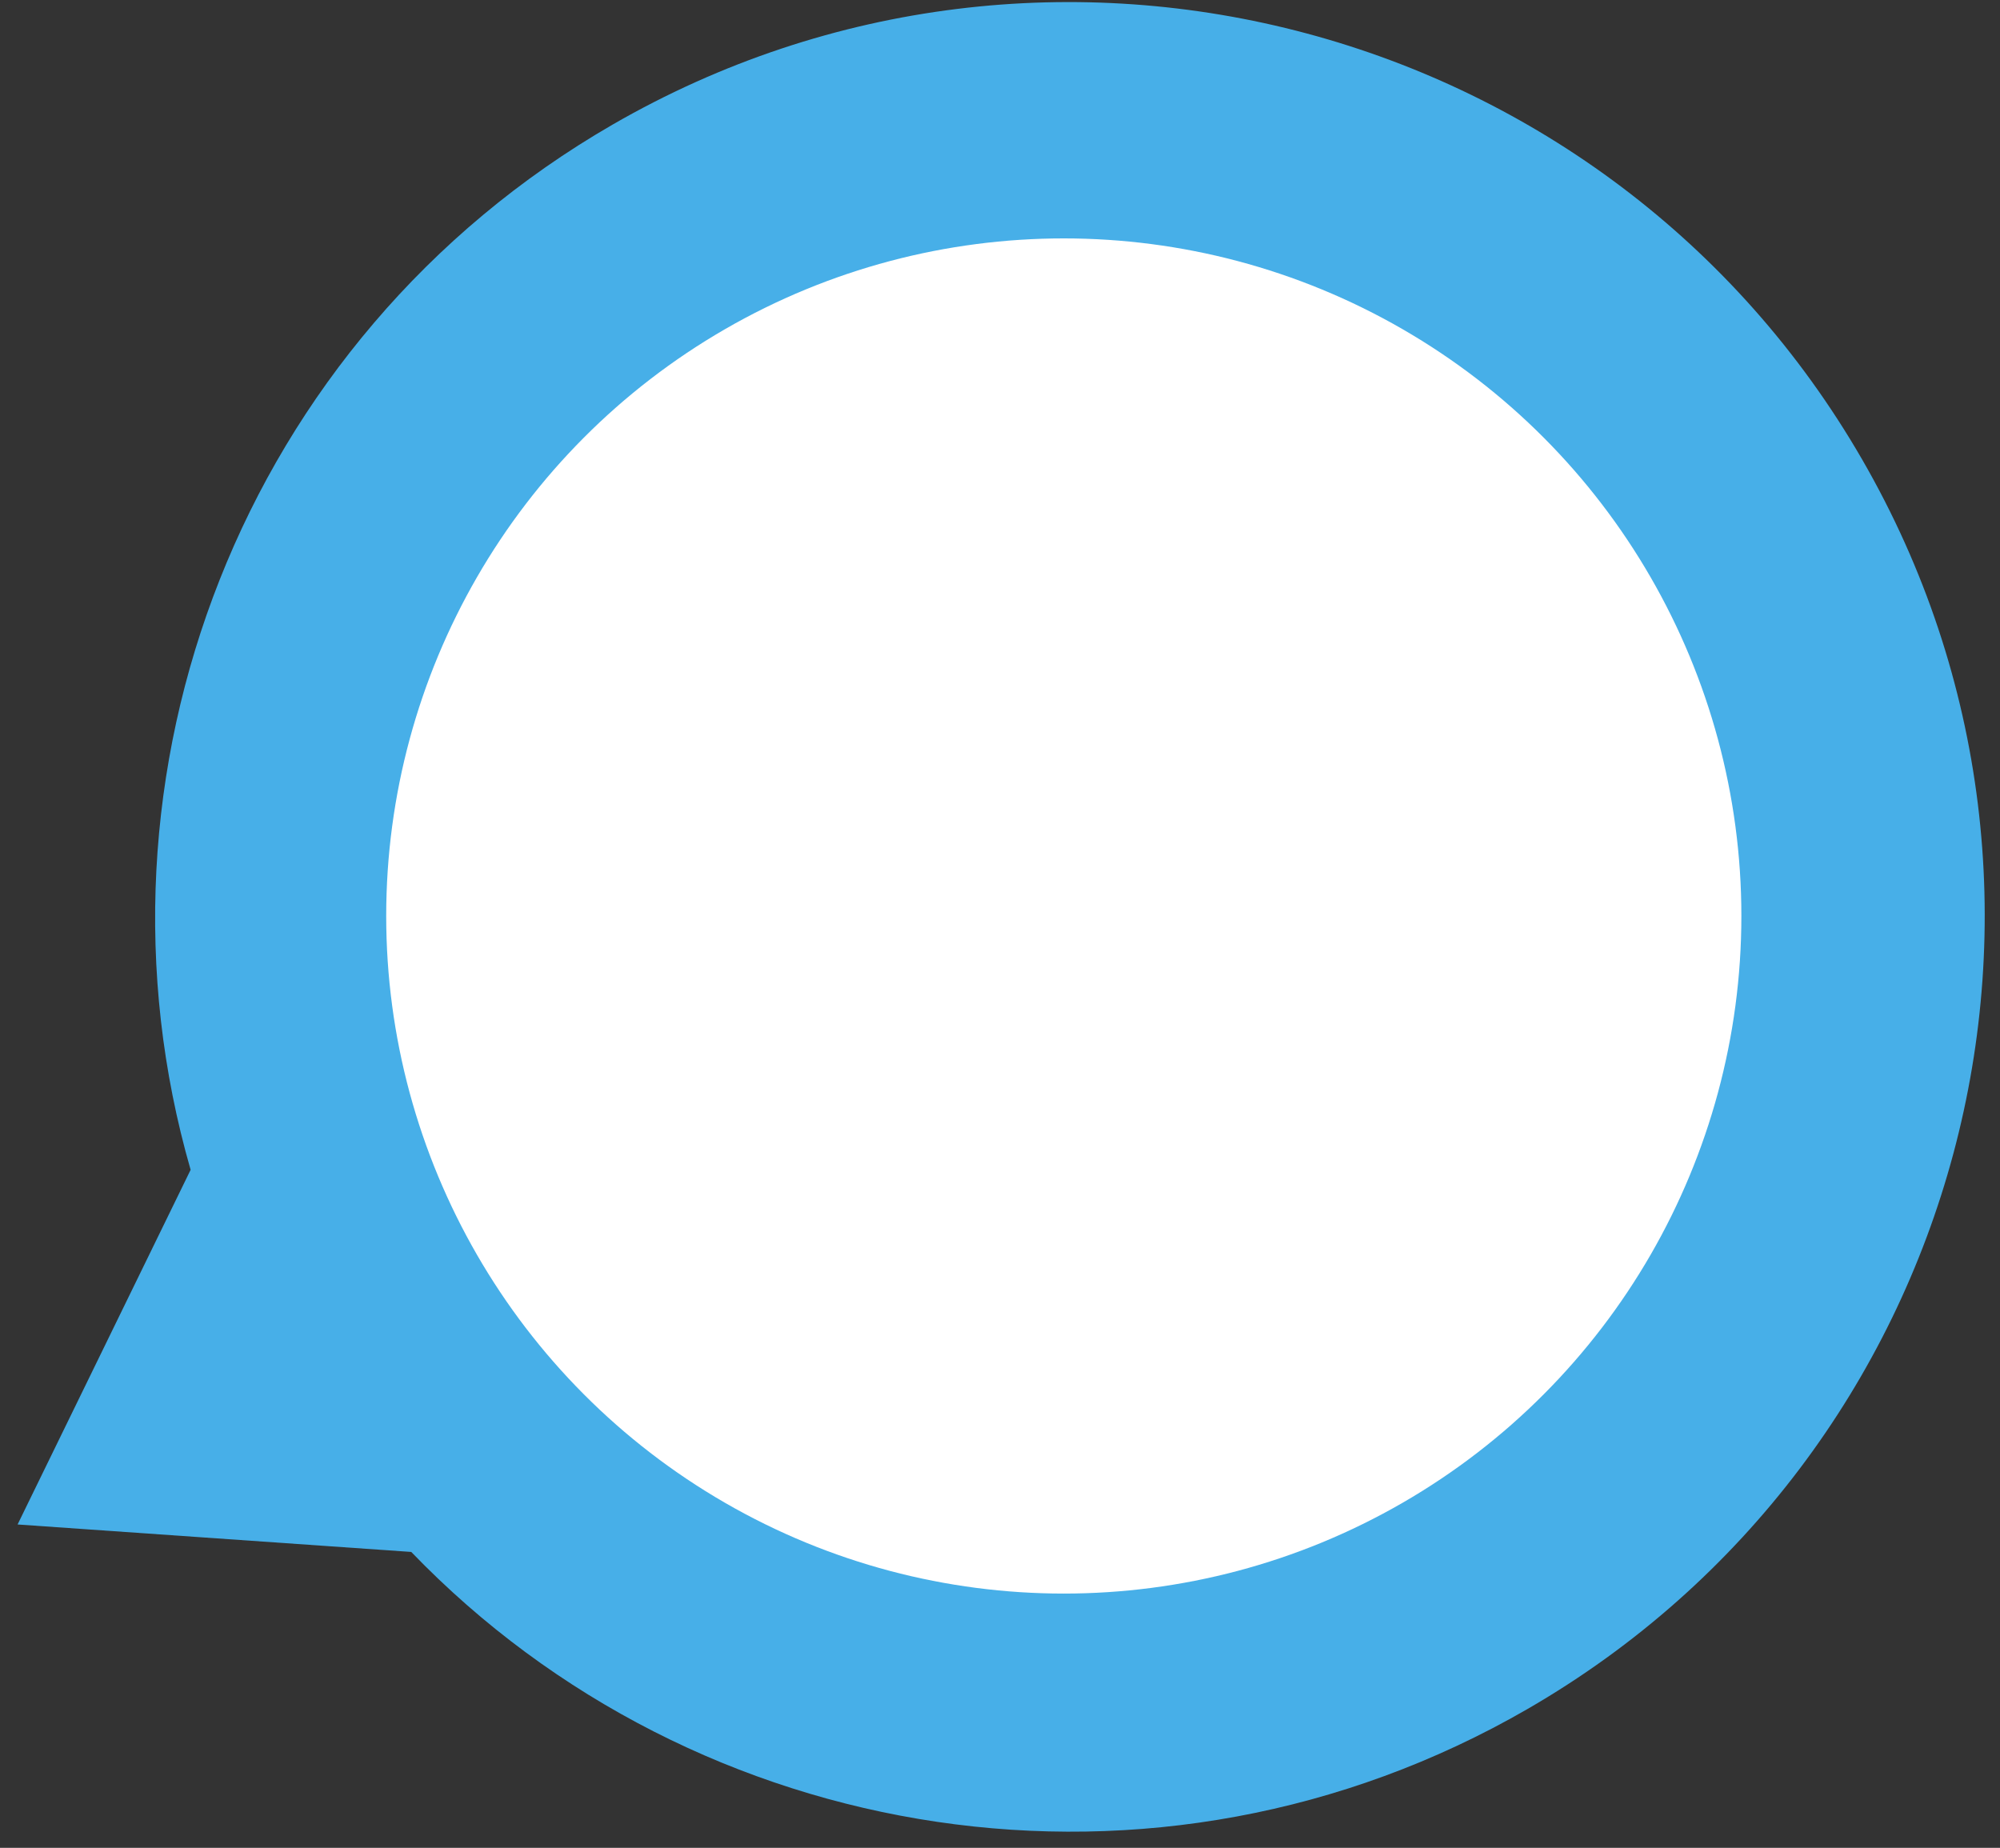 <?xml version="1.0" encoding="UTF-8" standalone="no"?>
<!DOCTYPE svg PUBLIC "-//W3C//DTD SVG 1.1//EN" "http://www.w3.org/Graphics/SVG/1.1/DTD/svg11.dtd">
<svg width="100%" height="100%" viewBox="0 0 92 85" version="1.1" xmlns="http://www.w3.org/2000/svg" xmlns:xlink="http://www.w3.org/1999/xlink" xml:space="preserve" xmlns:serif="http://www.serif.com/" style="fill-rule:evenodd;clip-rule:evenodd;stroke-linejoin:round;stroke-miterlimit:1.414;">
    <rect x="0" y="0" width="92" height="85" fill="#333333" stroke="none"/>
    <g transform="matrix(1,0,0,1,-763,-239)">
        <g>
            <g transform="matrix(0.5,0.866,-0.866,0.5,654.854,-276.323)">
                <path d="M551.352,183.327C533.022,178.781 519.419,162.207 519.419,142.48C519.419,119.255 538.275,100.399 561.501,100.399C584.726,100.399 603.582,119.255 603.582,142.48C603.582,162.207 589.979,178.781 571.65,183.327L561.501,198.378L551.352,183.327Z" style="fill:rgb(71,175,232);"/>
            </g>
            <g transform="matrix(1.018,5.55112e-17,-5.55112e-17,1.018,239.633,134.184)">
                <circle cx="562.182" cy="144.353" r="30.618" style="fill:white;"/>
            </g>
        </g>
    </g>
</svg>
